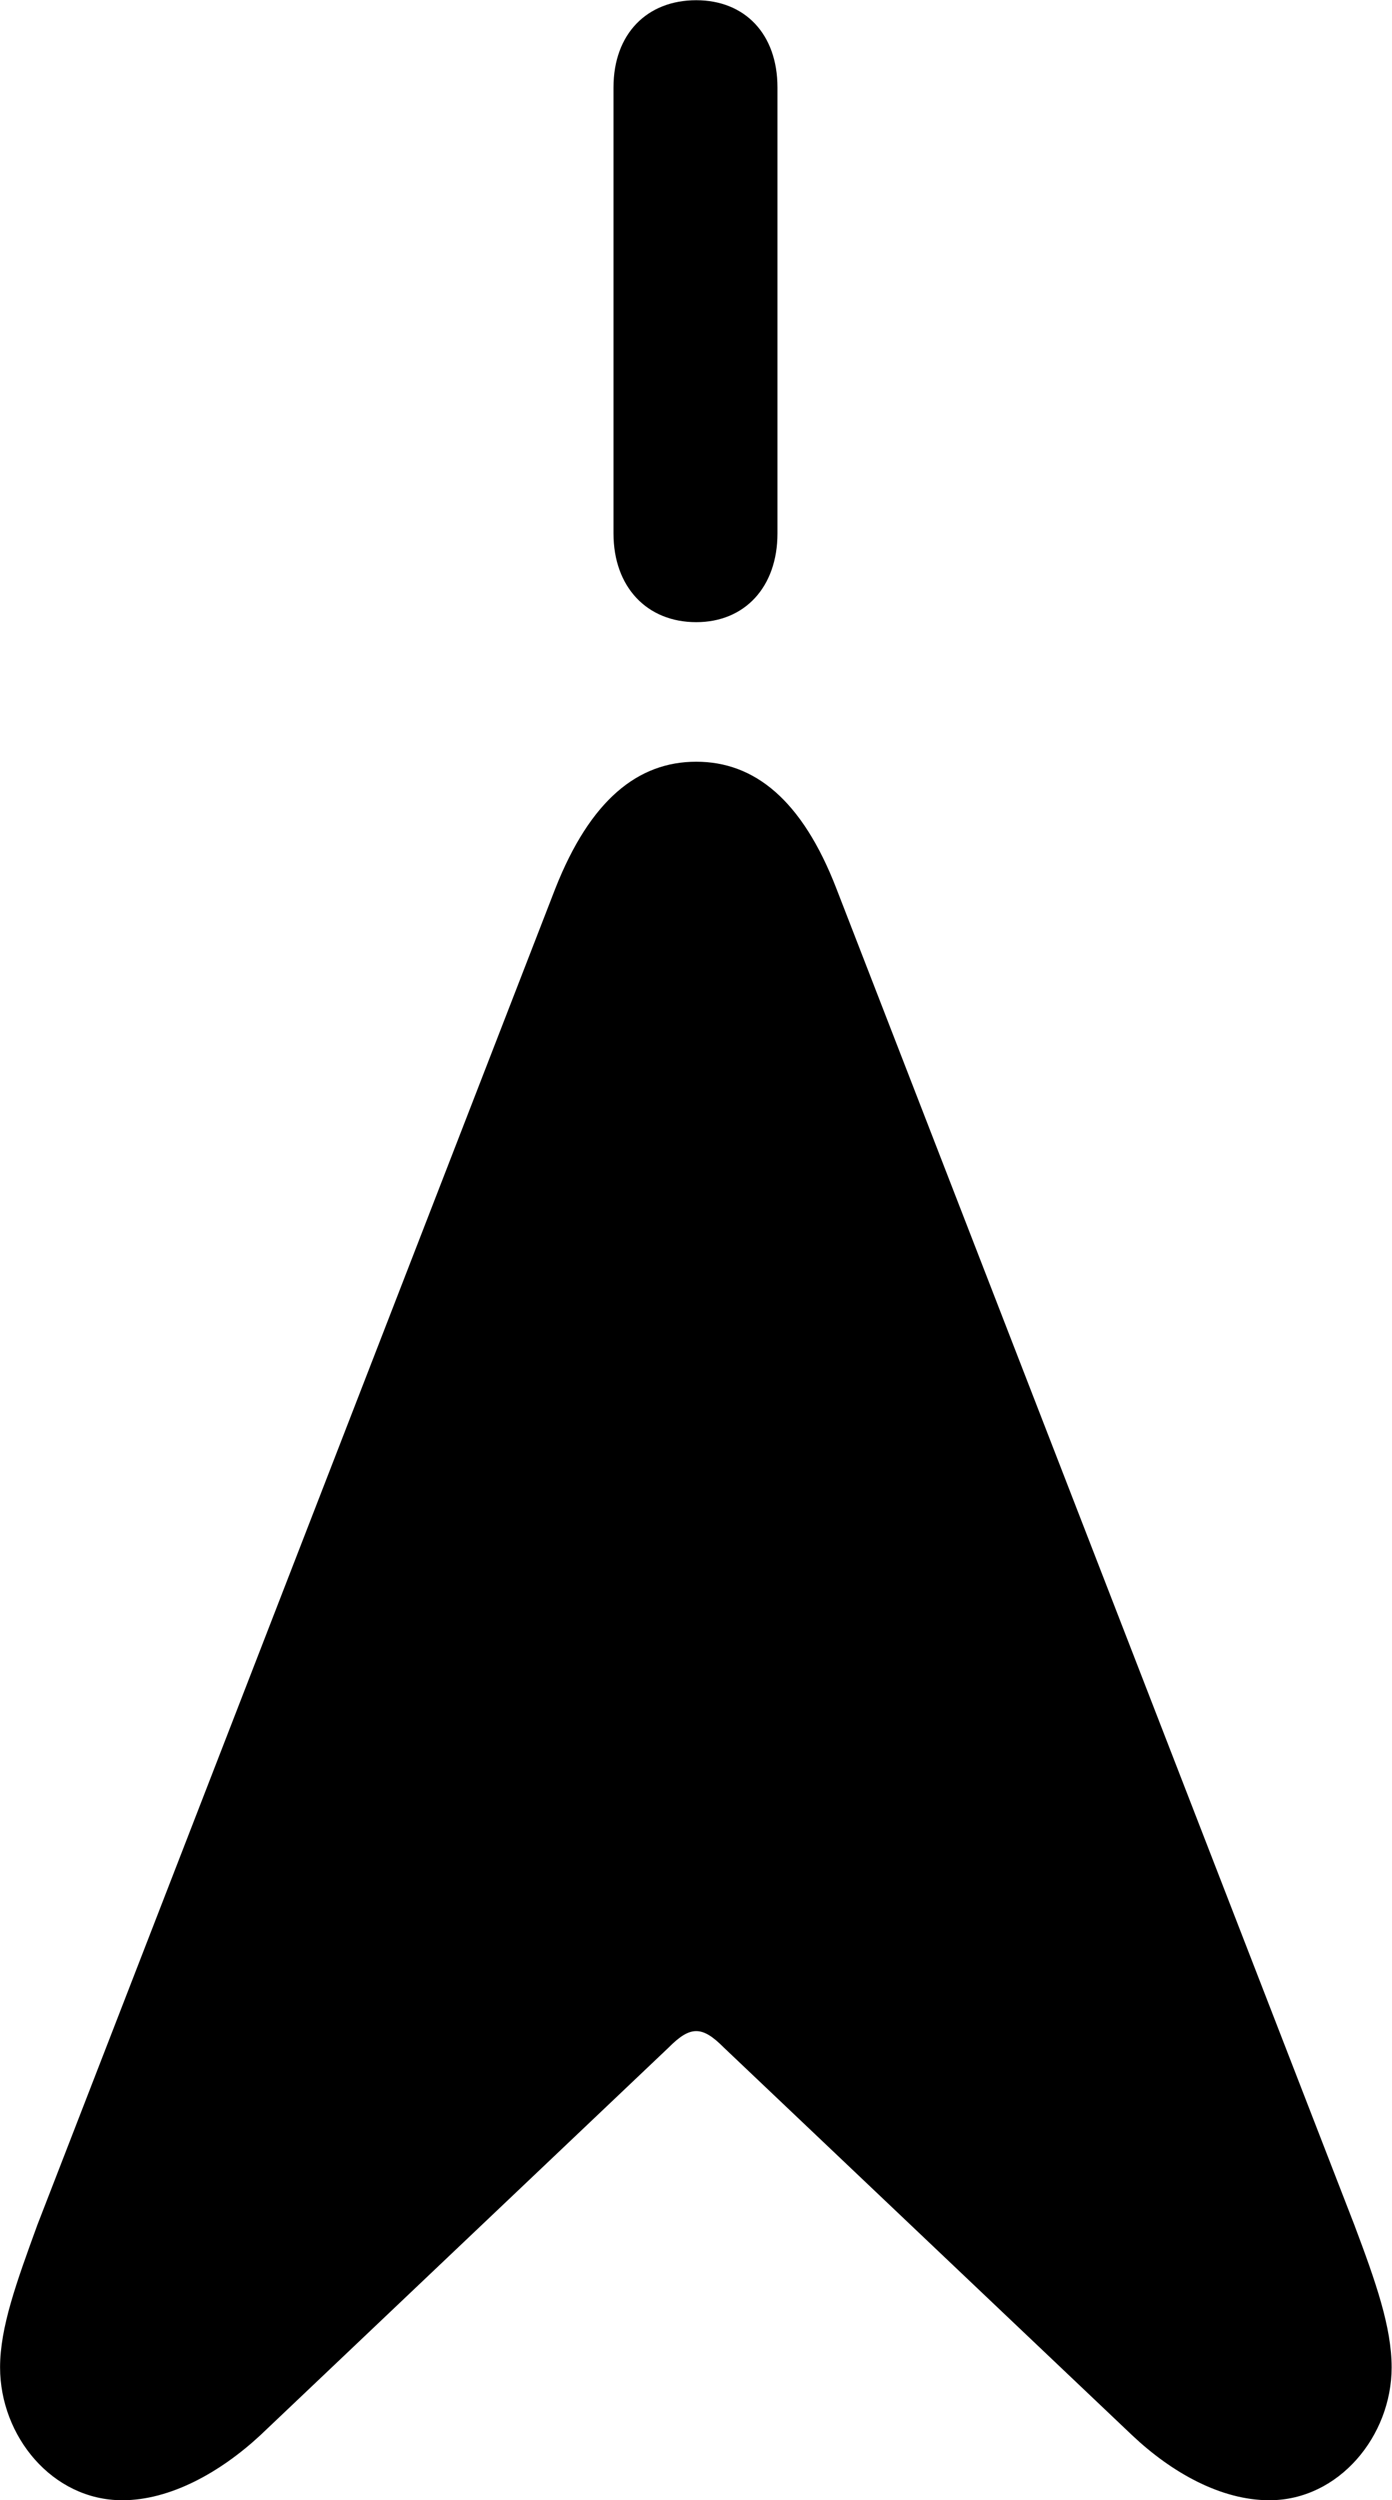 <svg viewBox="0 0 18.676 33.523" xmlns="http://www.w3.org/2000/svg"><path d="M9.341 8.342C9.991 8.342 10.431 7.872 10.431 7.152V1.173C10.431 0.453 9.991 0.003 9.341 0.003C8.681 0.003 8.231 0.453 8.231 1.173V7.152C8.231 7.872 8.681 8.342 9.341 8.342ZM1.641 33.523C2.281 33.523 2.951 33.153 3.491 32.653L8.971 27.453C9.121 27.302 9.231 27.233 9.341 27.233C9.451 27.233 9.561 27.302 9.711 27.453L15.191 32.653C15.721 33.153 16.381 33.523 17.031 33.523C17.961 33.523 18.671 32.663 18.671 31.742C18.671 31.203 18.461 30.602 18.171 29.832L11.221 11.912C10.761 10.723 10.121 10.213 9.341 10.213C8.561 10.213 7.921 10.723 7.451 11.912L0.501 29.832C0.221 30.602 0.001 31.203 0.001 31.742C0.001 32.663 0.701 33.523 1.641 33.523Z" /></svg>